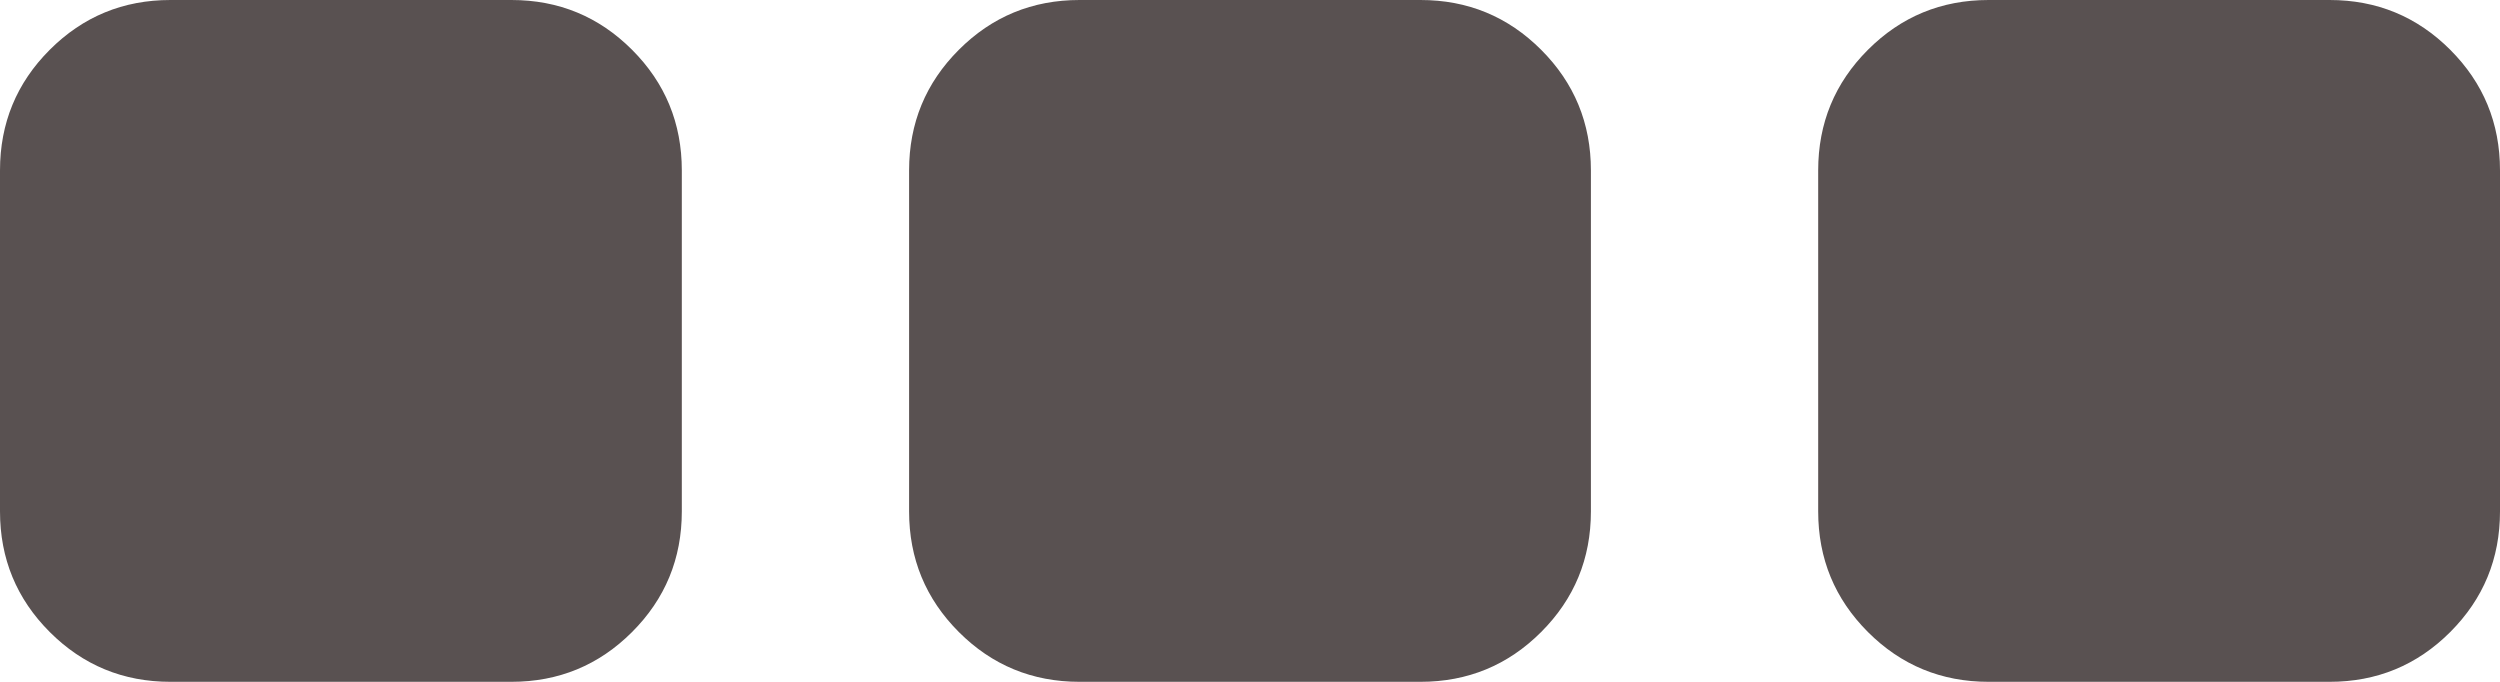 ﻿<?xml version="1.0" encoding="utf-8"?>
<svg version="1.1" xmlns:xlink="http://www.w3.org/1999/xlink" width="11px" height="3px" xmlns="http://www.w3.org/2000/svg">
  <g transform="matrix(1 0 0 1 -400 -53 )">
    <path d="M 2.781 0.219  C 2.927 0.365  3 0.542  3 0.75  L 3 2.25  C 3 2.458  2.927 2.635  2.781 2.781  C 2.635 2.927  2.458 3  2.25 3  L 0.75 3  C 0.542 3  0.365 2.927  0.219 2.781  C 0.073 2.635  0 2.458  0 2.25  L 0 0.75  C 0 0.542  0.073 0.365  0.219 0.219  C 0.365 0.073  0.542 0  0.75 0  L 2.25 0  C 2.458 0  2.635 0.073  2.781 0.219  Z M 6.781 0.219  C 6.927 0.365  7 0.542  7 0.75  L 7 2.25  C 7 2.458  6.927 2.635  6.781 2.781  C 6.635 2.927  6.458 3  6.25 3  L 4.75 3  C 4.542 3  4.365 2.927  4.219 2.781  C 4.073 2.635  4 2.458  4 2.25  L 4 0.75  C 4 0.542  4.073 0.365  4.219 0.219  C 4.365 0.073  4.542 0  4.75 0  L 6.25 0  C 6.458 0  6.635 0.073  6.781 0.219  Z M 10.781 0.219  C 10.927 0.365  11 0.542  11 0.75  L 11 2.25  C 11 2.458  10.927 2.635  10.781 2.781  C 10.635 2.927  10.458 3  10.25 3  L 8.75 3  C 8.542 3  8.365 2.927  8.219 2.781  C 8.073 2.635  8 2.458  8 2.25  L 8 0.75  C 8 0.542  8.073 0.365  8.219 0.219  C 8.365 0.073  8.542 0  8.75 0  L 10.25 0  C 10.458 0  10.635 0.073  10.781 0.219  Z " fill-rule="nonzero" fill="#595151" stroke="none" transform="matrix(1 0 0 1 400 53 )" />
  </g>
</svg>